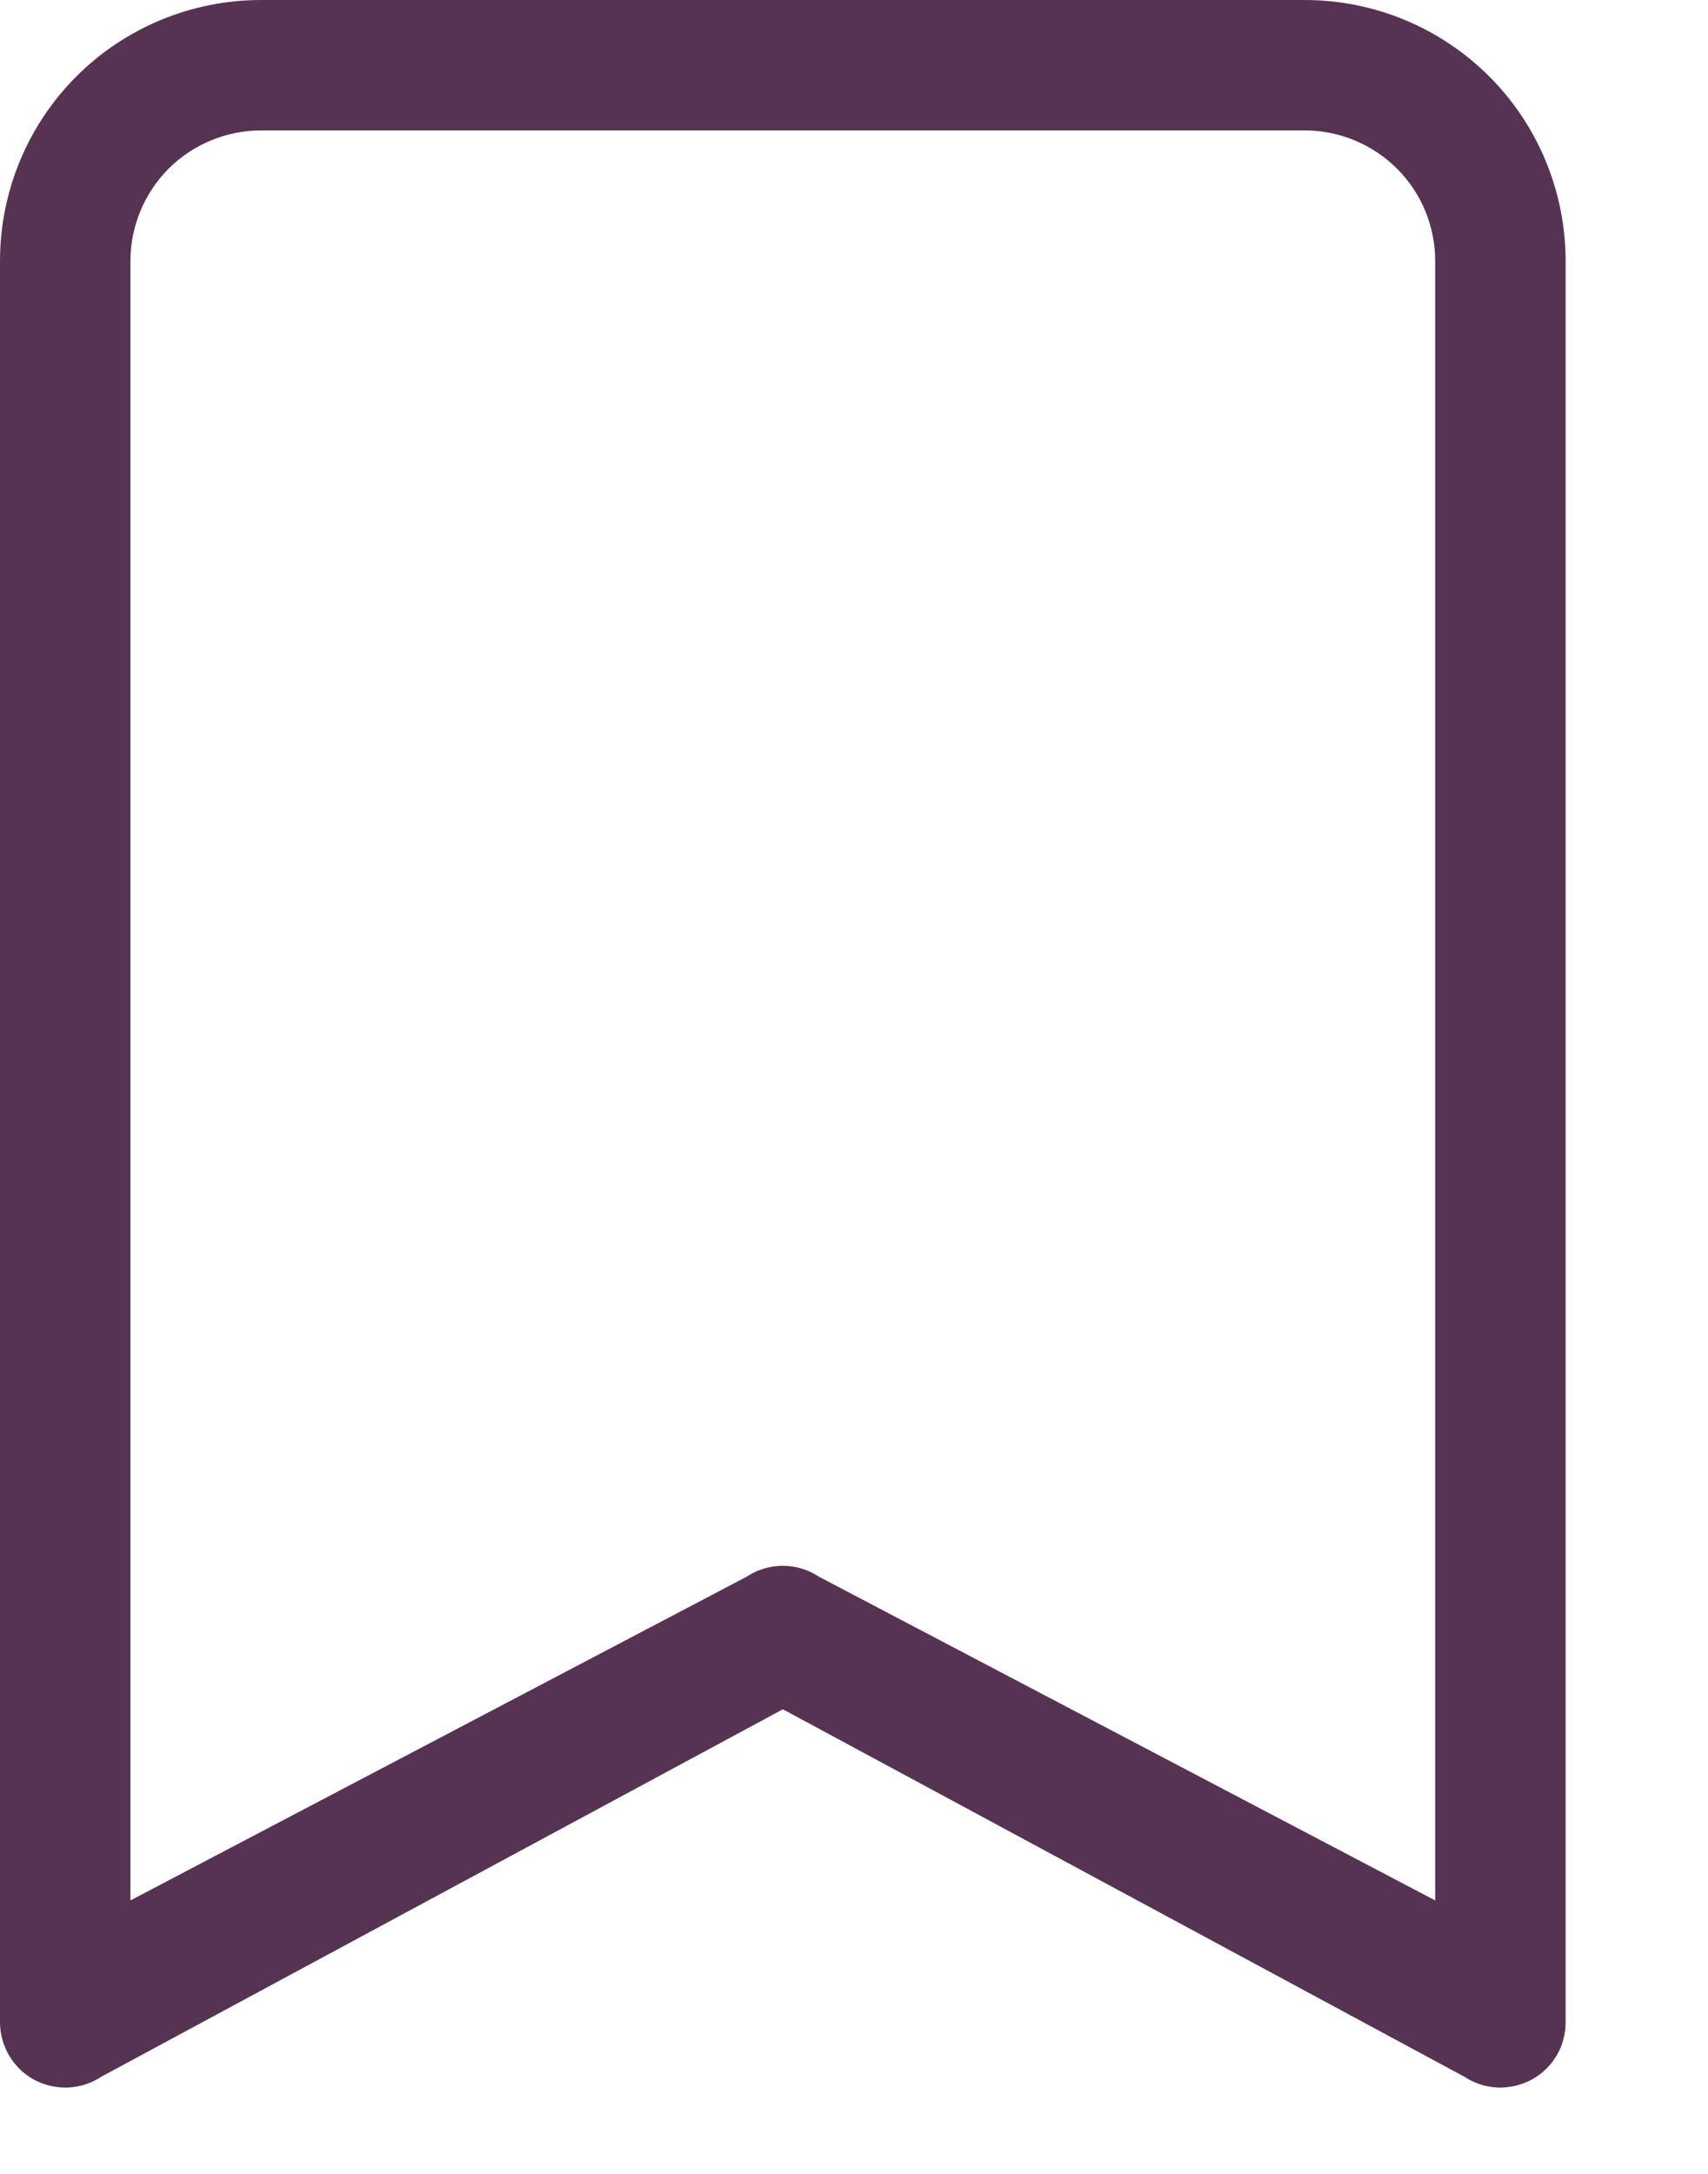 <svg width="11" height="14" viewBox="0 0 11 14" fill="none" xmlns="http://www.w3.org/2000/svg">
<path d="M0 1.681C0 1.235 0.177 0.807 0.492 0.492C0.807 0.177 1.235 0 1.681 0L8.403 0C8.848 0 9.276 0.177 9.591 0.492C9.906 0.807 10.083 1.235 10.083 1.681V13.024C10.083 13.1 10.063 13.175 10.024 13.24C9.985 13.305 9.928 13.359 9.861 13.395C9.794 13.43 9.719 13.447 9.643 13.444C9.567 13.44 9.494 13.416 9.43 13.374L5.042 11.008L0.653 13.374C0.59 13.416 0.516 13.44 0.44 13.444C0.364 13.447 0.289 13.43 0.222 13.395C0.155 13.359 0.099 13.305 0.06 13.24C0.021 13.175 3.92581e-05 13.1 0 13.024V1.681ZM1.681 0.84C1.458 0.84 1.244 0.929 1.086 1.086C0.929 1.244 0.84 1.458 0.84 1.681V12.239L4.809 10.154C4.878 10.108 4.959 10.084 5.042 10.084C5.124 10.084 5.205 10.108 5.274 10.154L9.243 12.239V1.681C9.243 1.458 9.155 1.244 8.997 1.086C8.839 0.929 8.626 0.84 8.403 0.84H1.681Z" fill="#573353"/>
</svg>
